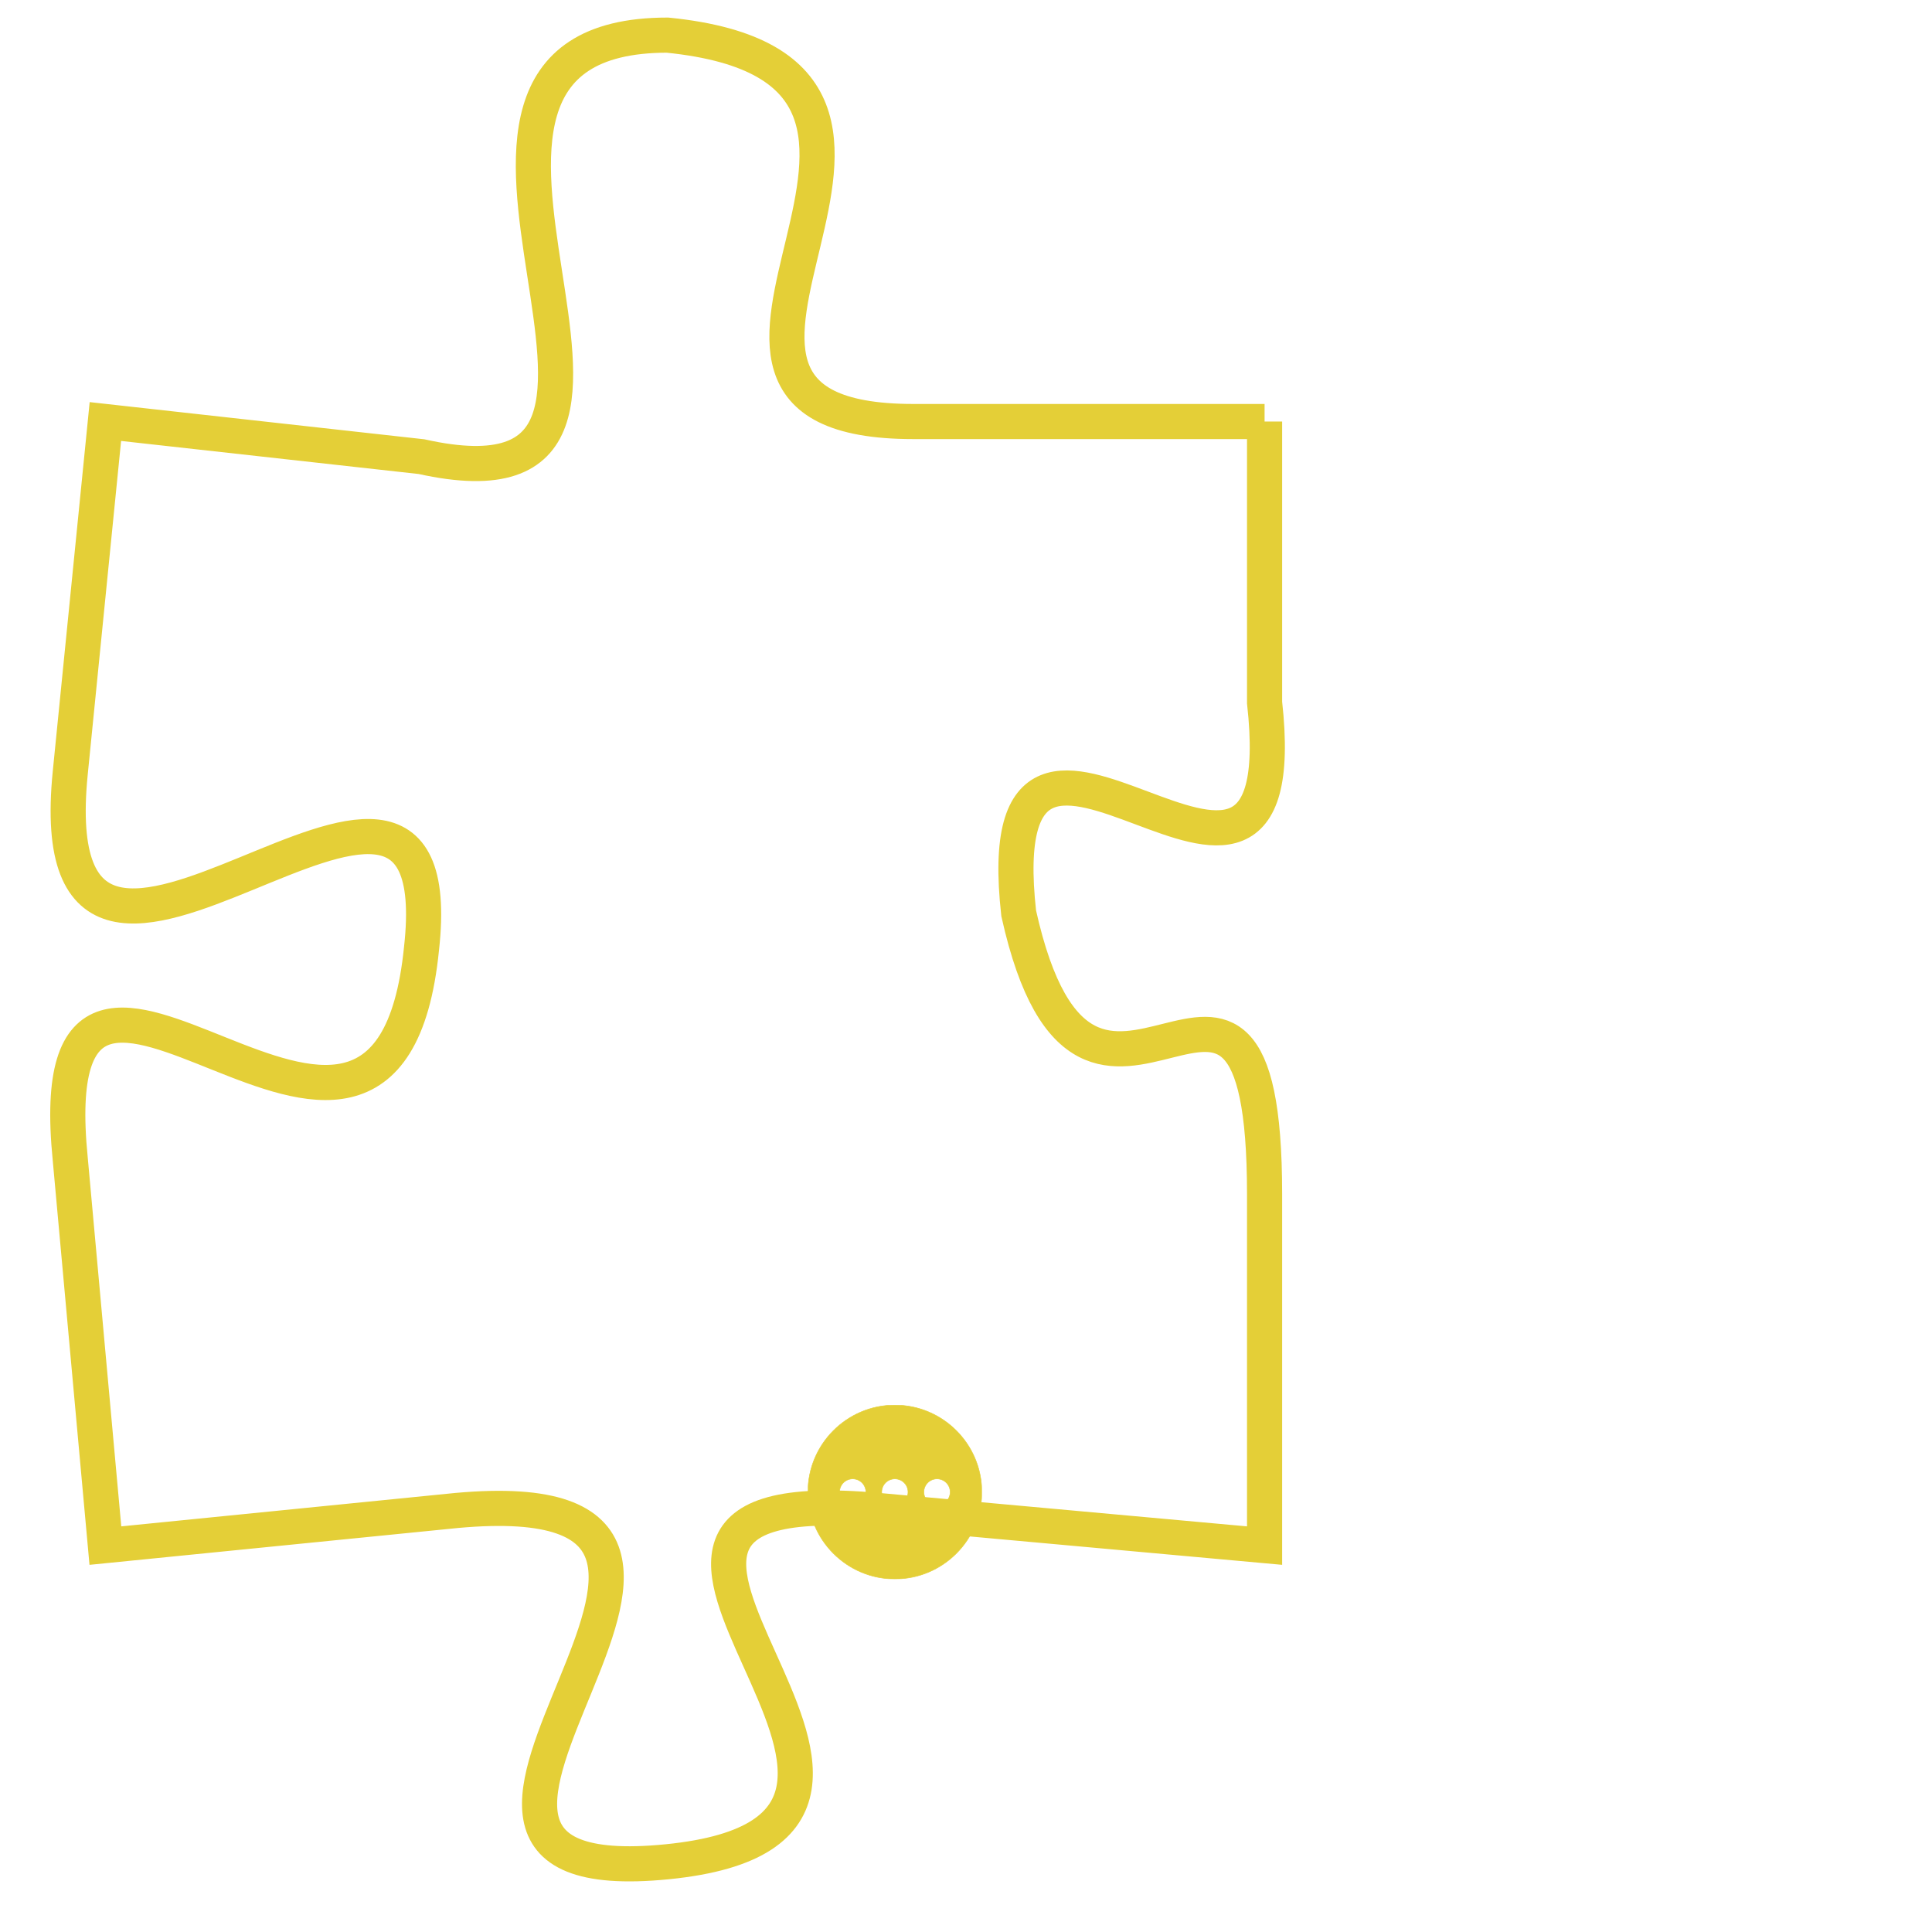 <svg version="1.1" xmlns="http://www.w3.org/2000/svg" xmlns:xlink="http://www.w3.org/1999/xlink" fill="transparent" x="0" y="0" width="350" height="350" preserveAspectRatio="xMinYMin slice"><style type="text/css">.links{fill:transparent;stroke: #E4CF37;}.links:hover{fill:#63D272; opacity:0.4;}</style><defs><g id="allt"><path id="t6840" d="M2673,1664 L2663,1664 C2654,1664 2666,1654 2656,1653 C2647,1653 2658,1667 2649,1665 L2640,1664 2640,1664 L2639,1674 C2638,1684 2650,1670 2649,1679 C2648,1689 2638,1675 2639,1685 L2640,1696 2640,1696 L2650,1695 C2661,1694 2646,1706 2656,1705 C2666,1704 2651,1694 2662,1695 L2673,1696 2673,1696 L2673,1686 C2673,1676 2668,1687 2666,1678 C2665,1669 2674,1681 2673,1672 L2673,1664"/></g><clipPath id="c" clipRule="evenodd" fill="transparent"><use href="#t6840"/></clipPath></defs><svg viewBox="2637 1652 38 55" preserveAspectRatio="xMinYMin meet"><svg width="4380" height="2430"><g><image crossorigin="anonymous" x="0" y="0" href="https://nftpuzzle.license-token.com/assets/completepuzzle.svg" width="100%" height="100%" /><g class="links"><use href="#t6840"/></g></g></svg><svg x="2660" y="1692" height="9%" width="9%" viewBox="0 0 330 330"><g><a xlink:href="https://nftpuzzle.license-token.com/" class="links"><title>See the most innovative NFT based token software licensing project</title><path fill="#E4CF37" id="more" d="M165,0C74.019,0,0,74.019,0,165s74.019,165,165,165s165-74.019,165-165S255.981,0,165,0z M85,190 c-13.785,0-25-11.215-25-25s11.215-25,25-25s25,11.215,25,25S98.785,190,85,190z M165,190c-13.785,0-25-11.215-25-25 s11.215-25,25-25s25,11.215,25,25S178.785,190,165,190z M245,190c-13.785,0-25-11.215-25-25s11.215-25,25-25 c13.785,0,25,11.215,25,25S258.785,190,245,190z"></path></a></g></svg></svg></svg>